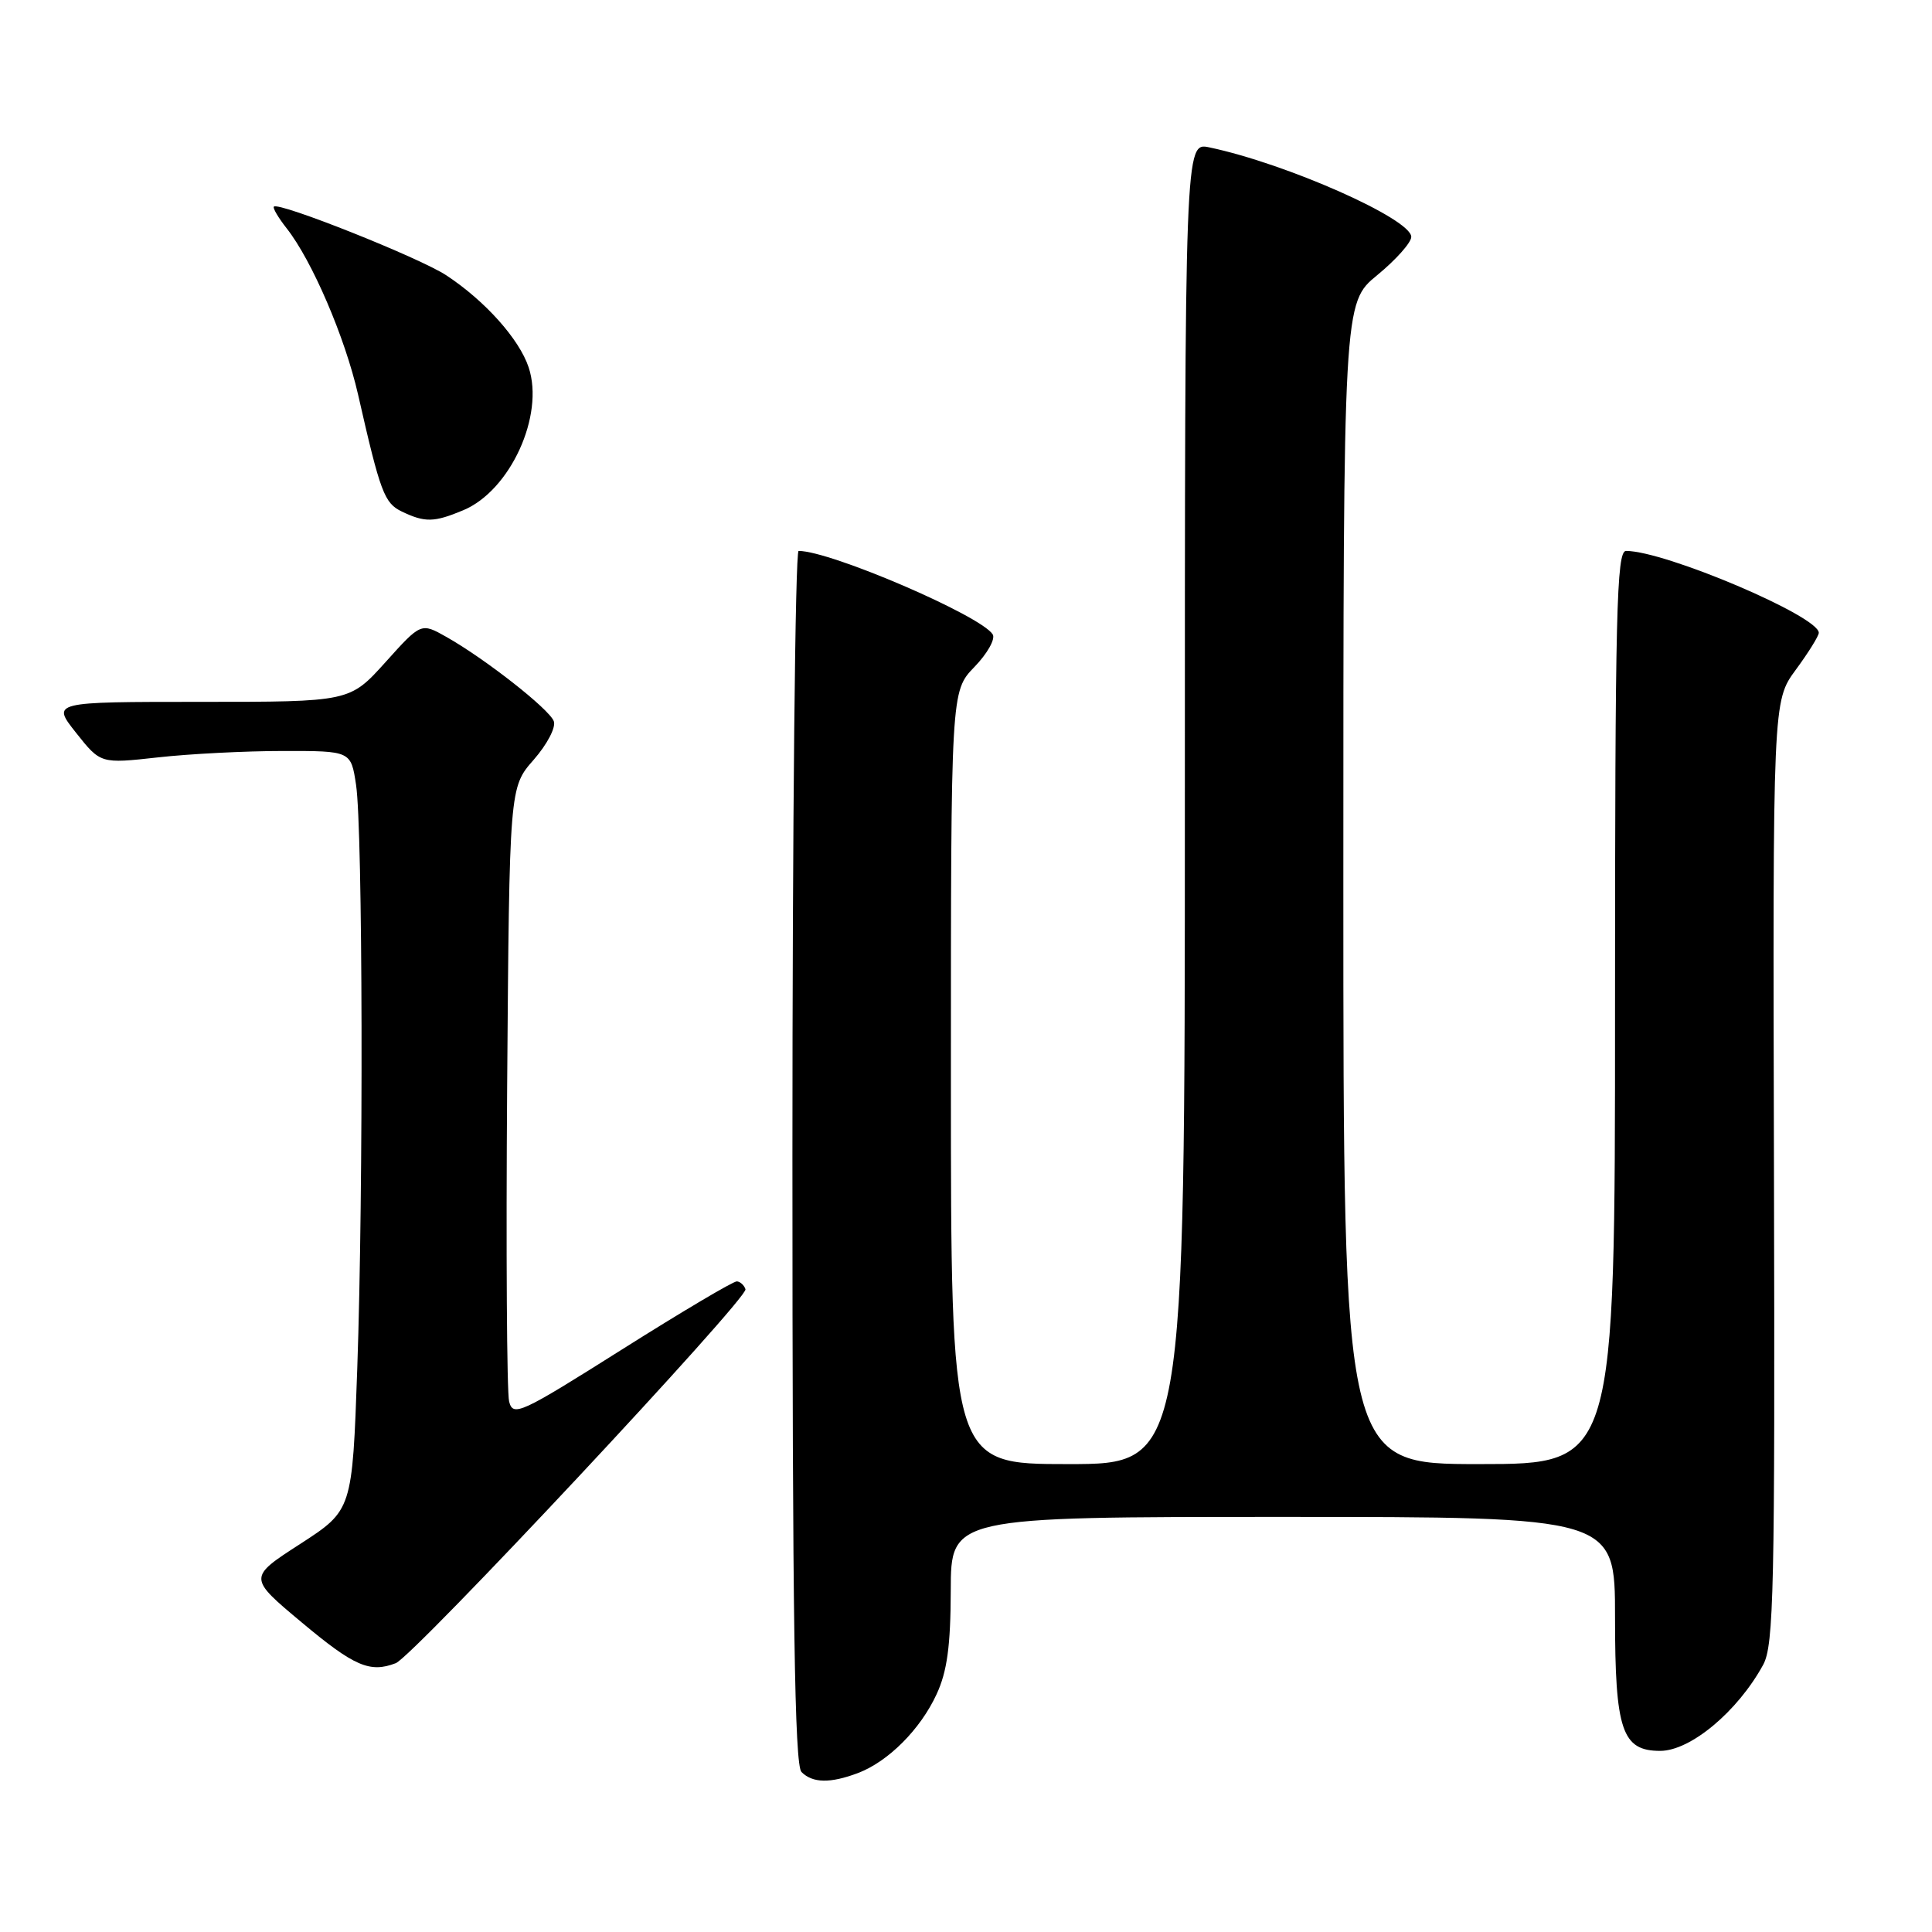 <?xml version="1.0" encoding="UTF-8" standalone="no"?>
<!DOCTYPE svg PUBLIC "-//W3C//DTD SVG 1.1//EN" "http://www.w3.org/Graphics/SVG/1.1/DTD/svg11.dtd" >
<svg xmlns="http://www.w3.org/2000/svg" xmlns:xlink="http://www.w3.org/1999/xlink" version="1.1" viewBox="0 0 256 256">
 <g >
 <path fill="currentColor"
d=" M 113.68 234.94 C 117.69 233.42 121.95 229.16 124.10 224.50 C 125.50 221.49 125.96 218.10 125.98 210.75 C 126.00 201.00 126.00 201.00 170.00 201.00 C 214.00 201.00 214.00 201.00 214.00 214.28 C 214.00 229.27 214.92 232.00 219.98 232.00 C 224.00 232.00 230.25 226.78 233.63 220.59 C 235.04 218.01 235.20 210.59 235.06 155.29 C 234.90 92.90 234.90 92.90 237.95 88.75 C 239.63 86.47 241.00 84.26 241.00 83.85 C 241.00 81.65 220.63 73.00 215.46 73.00 C 214.20 73.00 214.00 81.09 214.00 133.50 C 214.00 194.00 214.00 194.00 196.00 194.00 C 178.00 194.00 178.00 194.00 178.00 117.07 C 178.00 40.13 178.00 40.13 182.50 36.45 C 184.97 34.42 187.00 32.14 187.00 31.39 C 187.00 29.01 170.48 21.68 160.25 19.53 C 157.00 18.84 157.00 18.84 157.00 106.42 C 157.00 194.00 157.00 194.00 141.50 194.00 C 126.00 194.00 126.00 194.00 126.00 142.80 C 126.00 91.60 126.00 91.60 129.11 88.38 C 130.82 86.62 131.92 84.67 131.54 84.06 C 130.00 81.58 110.06 73.00 105.82 73.00 C 105.37 73.00 105.00 109.13 105.00 153.30 C 105.00 214.42 105.29 233.89 106.20 234.80 C 107.68 236.28 110.01 236.32 113.68 234.94 Z  M 52.44 220.38 C 54.75 219.50 99.17 172.00 98.78 170.83 C 98.60 170.29 98.08 169.82 97.64 169.79 C 97.19 169.75 90.34 173.81 82.42 178.81 C 68.92 187.33 67.98 187.76 67.46 185.70 C 67.16 184.49 67.04 165.69 67.20 143.92 C 67.50 104.33 67.50 104.33 70.72 100.67 C 72.51 98.62 73.69 96.36 73.38 95.56 C 72.76 93.94 64.29 87.30 59.14 84.39 C 55.79 82.50 55.79 82.50 51.07 87.75 C 46.34 93.00 46.34 93.00 26.59 93.00 C 6.83 93.00 6.83 93.00 10.08 97.10 C 13.33 101.20 13.33 101.20 20.91 100.36 C 25.09 99.89 32.55 99.51 37.50 99.51 C 46.50 99.50 46.50 99.50 47.18 104.00 C 48.07 109.94 48.17 157.56 47.34 181.31 C 46.68 200.11 46.68 200.11 39.78 204.58 C 32.87 209.04 32.87 209.04 40.03 215.02 C 46.94 220.80 49.02 221.70 52.44 220.38 Z  M 61.38 67.61 C 67.60 65.02 72.17 55.05 70.05 48.68 C 68.81 44.94 64.28 39.87 59.15 36.49 C 55.65 34.17 36.94 26.72 36.29 27.38 C 36.11 27.55 36.88 28.85 37.98 30.25 C 41.35 34.53 45.72 44.71 47.45 52.30 C 50.40 65.27 50.92 66.66 53.24 67.78 C 56.31 69.25 57.51 69.23 61.38 67.61 Z "/>
</g>
</svg>